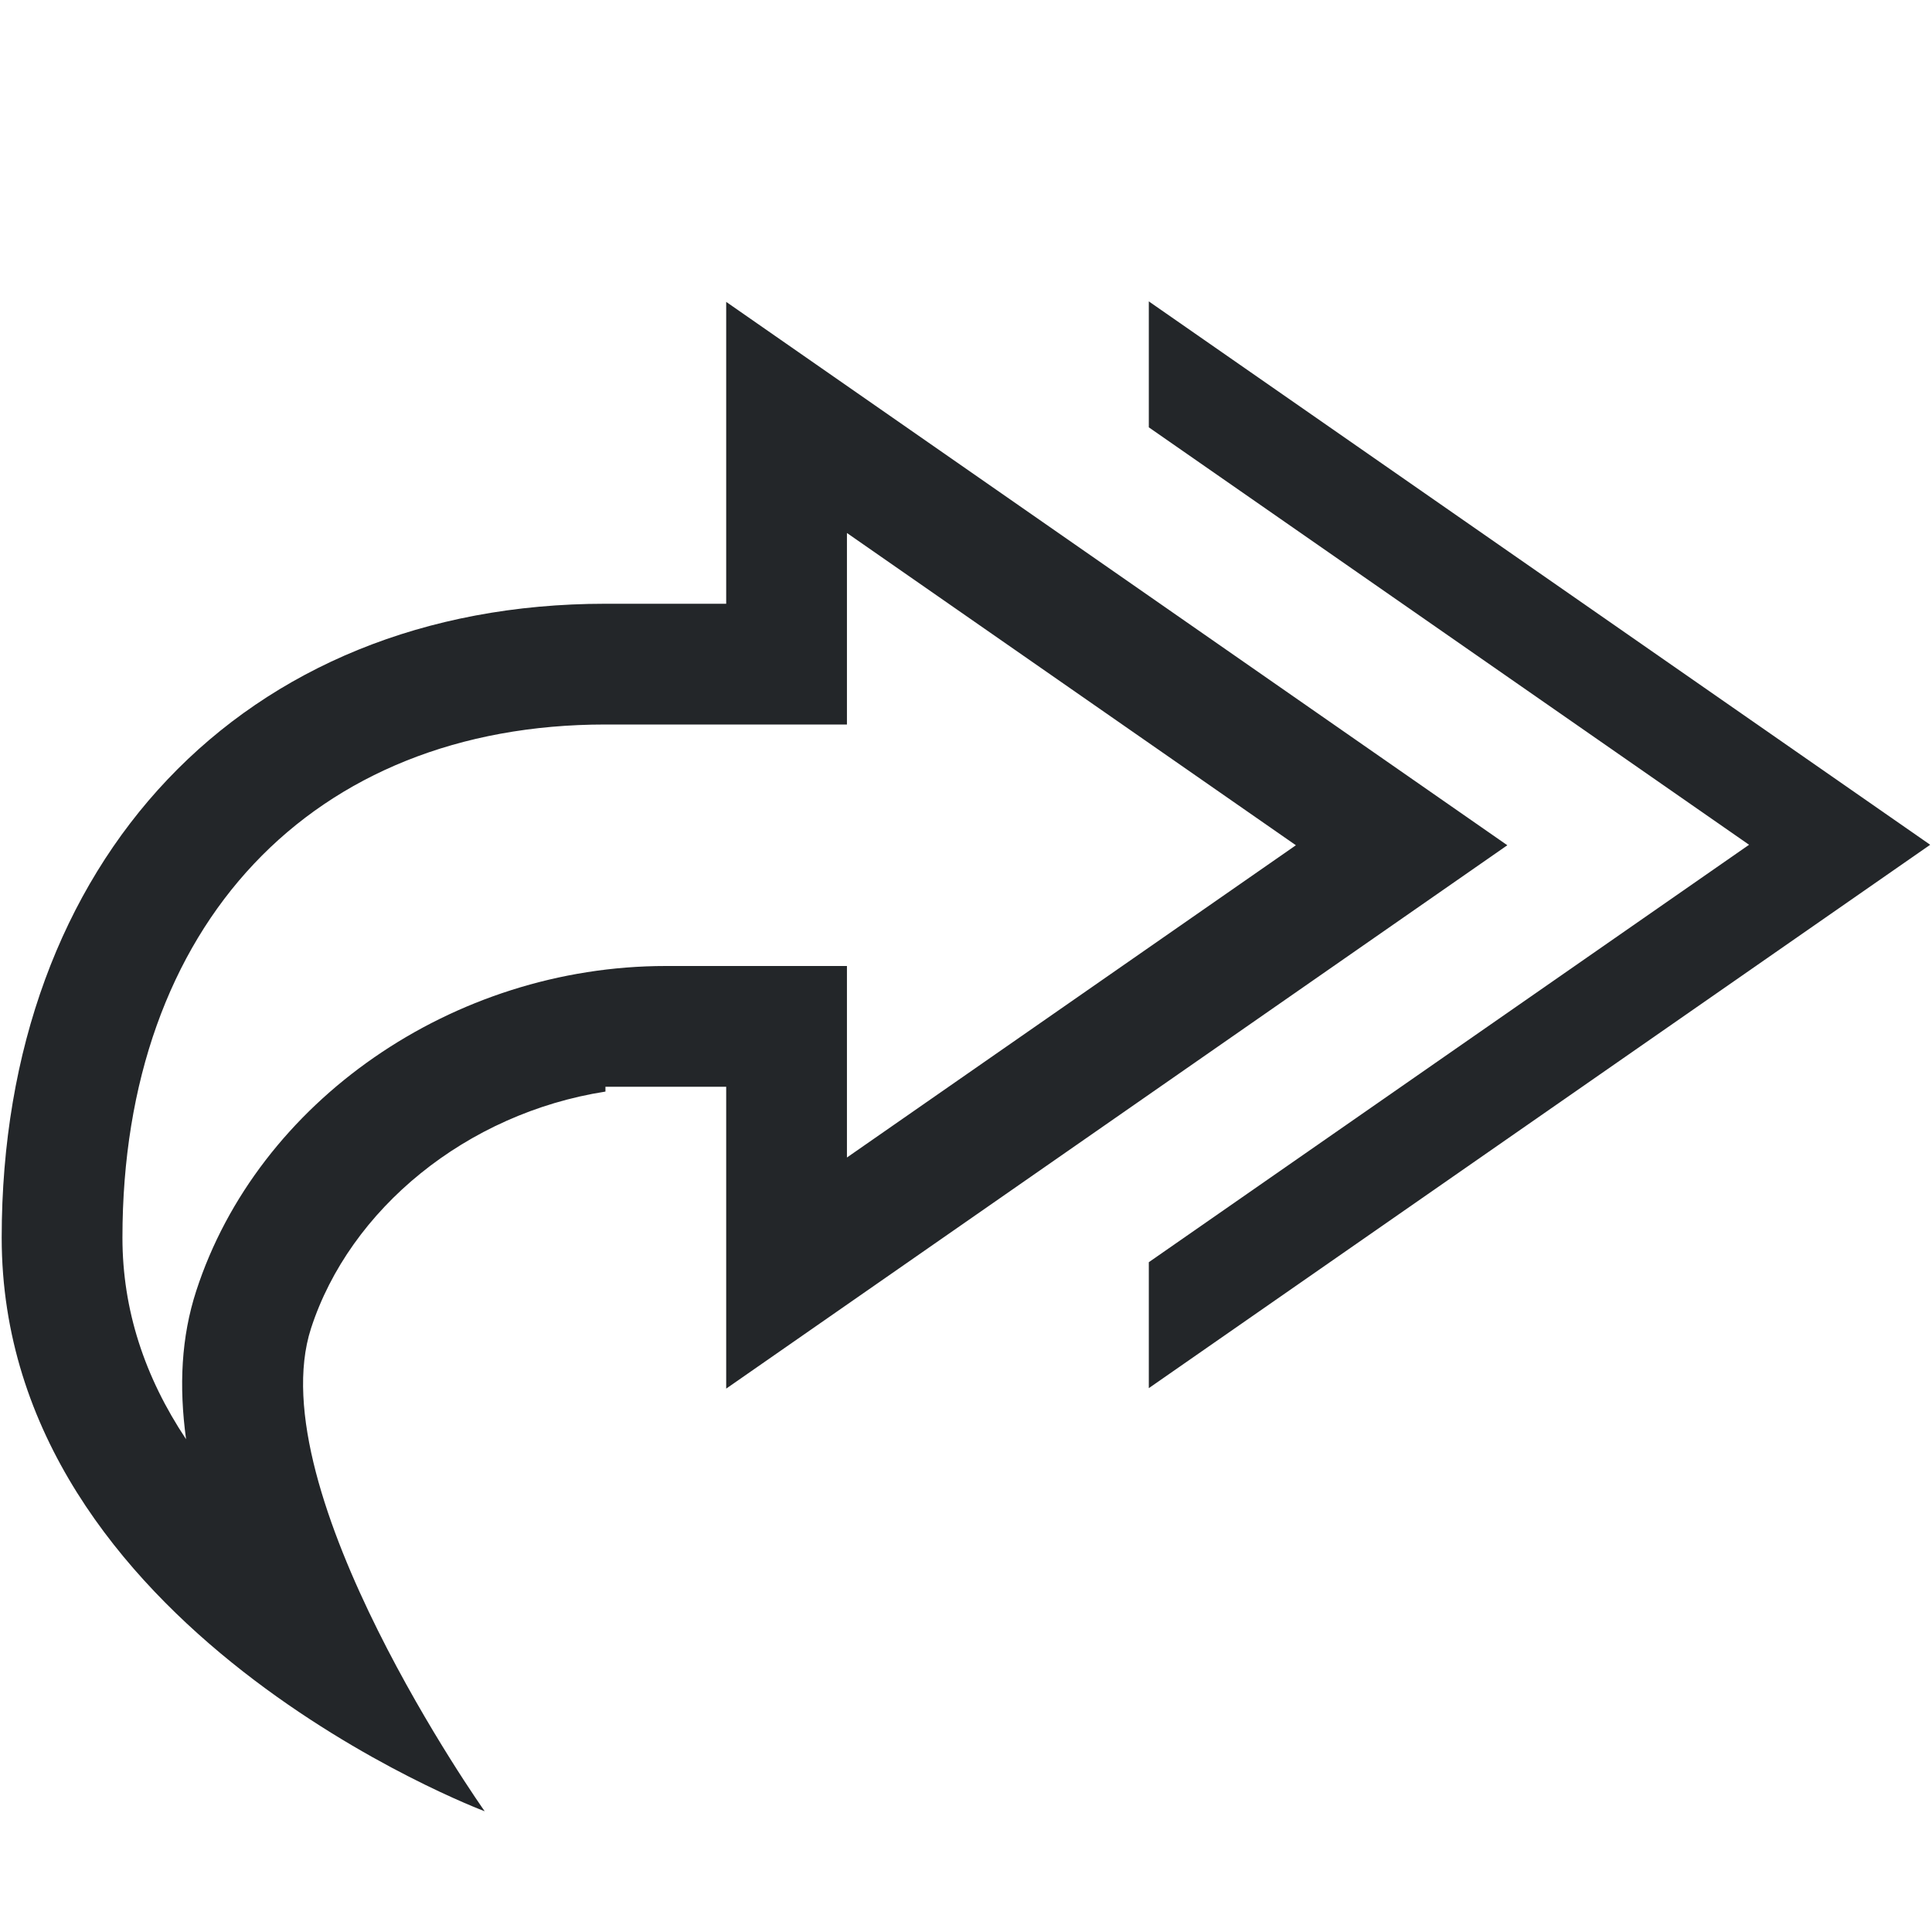 <svg width="16" height="16" version="1.1" viewBox="0 0 16 16" xmlns="http://www.w3.org/2000/svg">
<title>reply-all-rtl</title>
<g transform="translate(-3.986,-3.004)" fill="#232629">
<path d="m13.5 5.5v1.043l4.971 3.457-4.971 3.457v1.043l6.471-4.5z"/>
<path d="m11 7.418v1.586h-2c-2.427 0-4 1.658-4 4.25 0 0.598 0.184 1.154 0.527 1.669-0.06-0.439-0.04-0.847 0.084-1.228 0.51-1.571 2.126-2.691 3.889-2.691h1.5v1.586l3.718-2.586zm-7 5.836c0-3.124 2-5.25 5-5.25h1v-2.5l6.469 4.5-6.469 4.5v-2.5h-1v0.04c-1.152 0.18-2.117 0.973-2.438 1.96-0.437 1.346 1.434 3.995 1.438 4-6e-3 -2e-3 -4-1.503-4-4.75z"/>
</g>
</svg>
